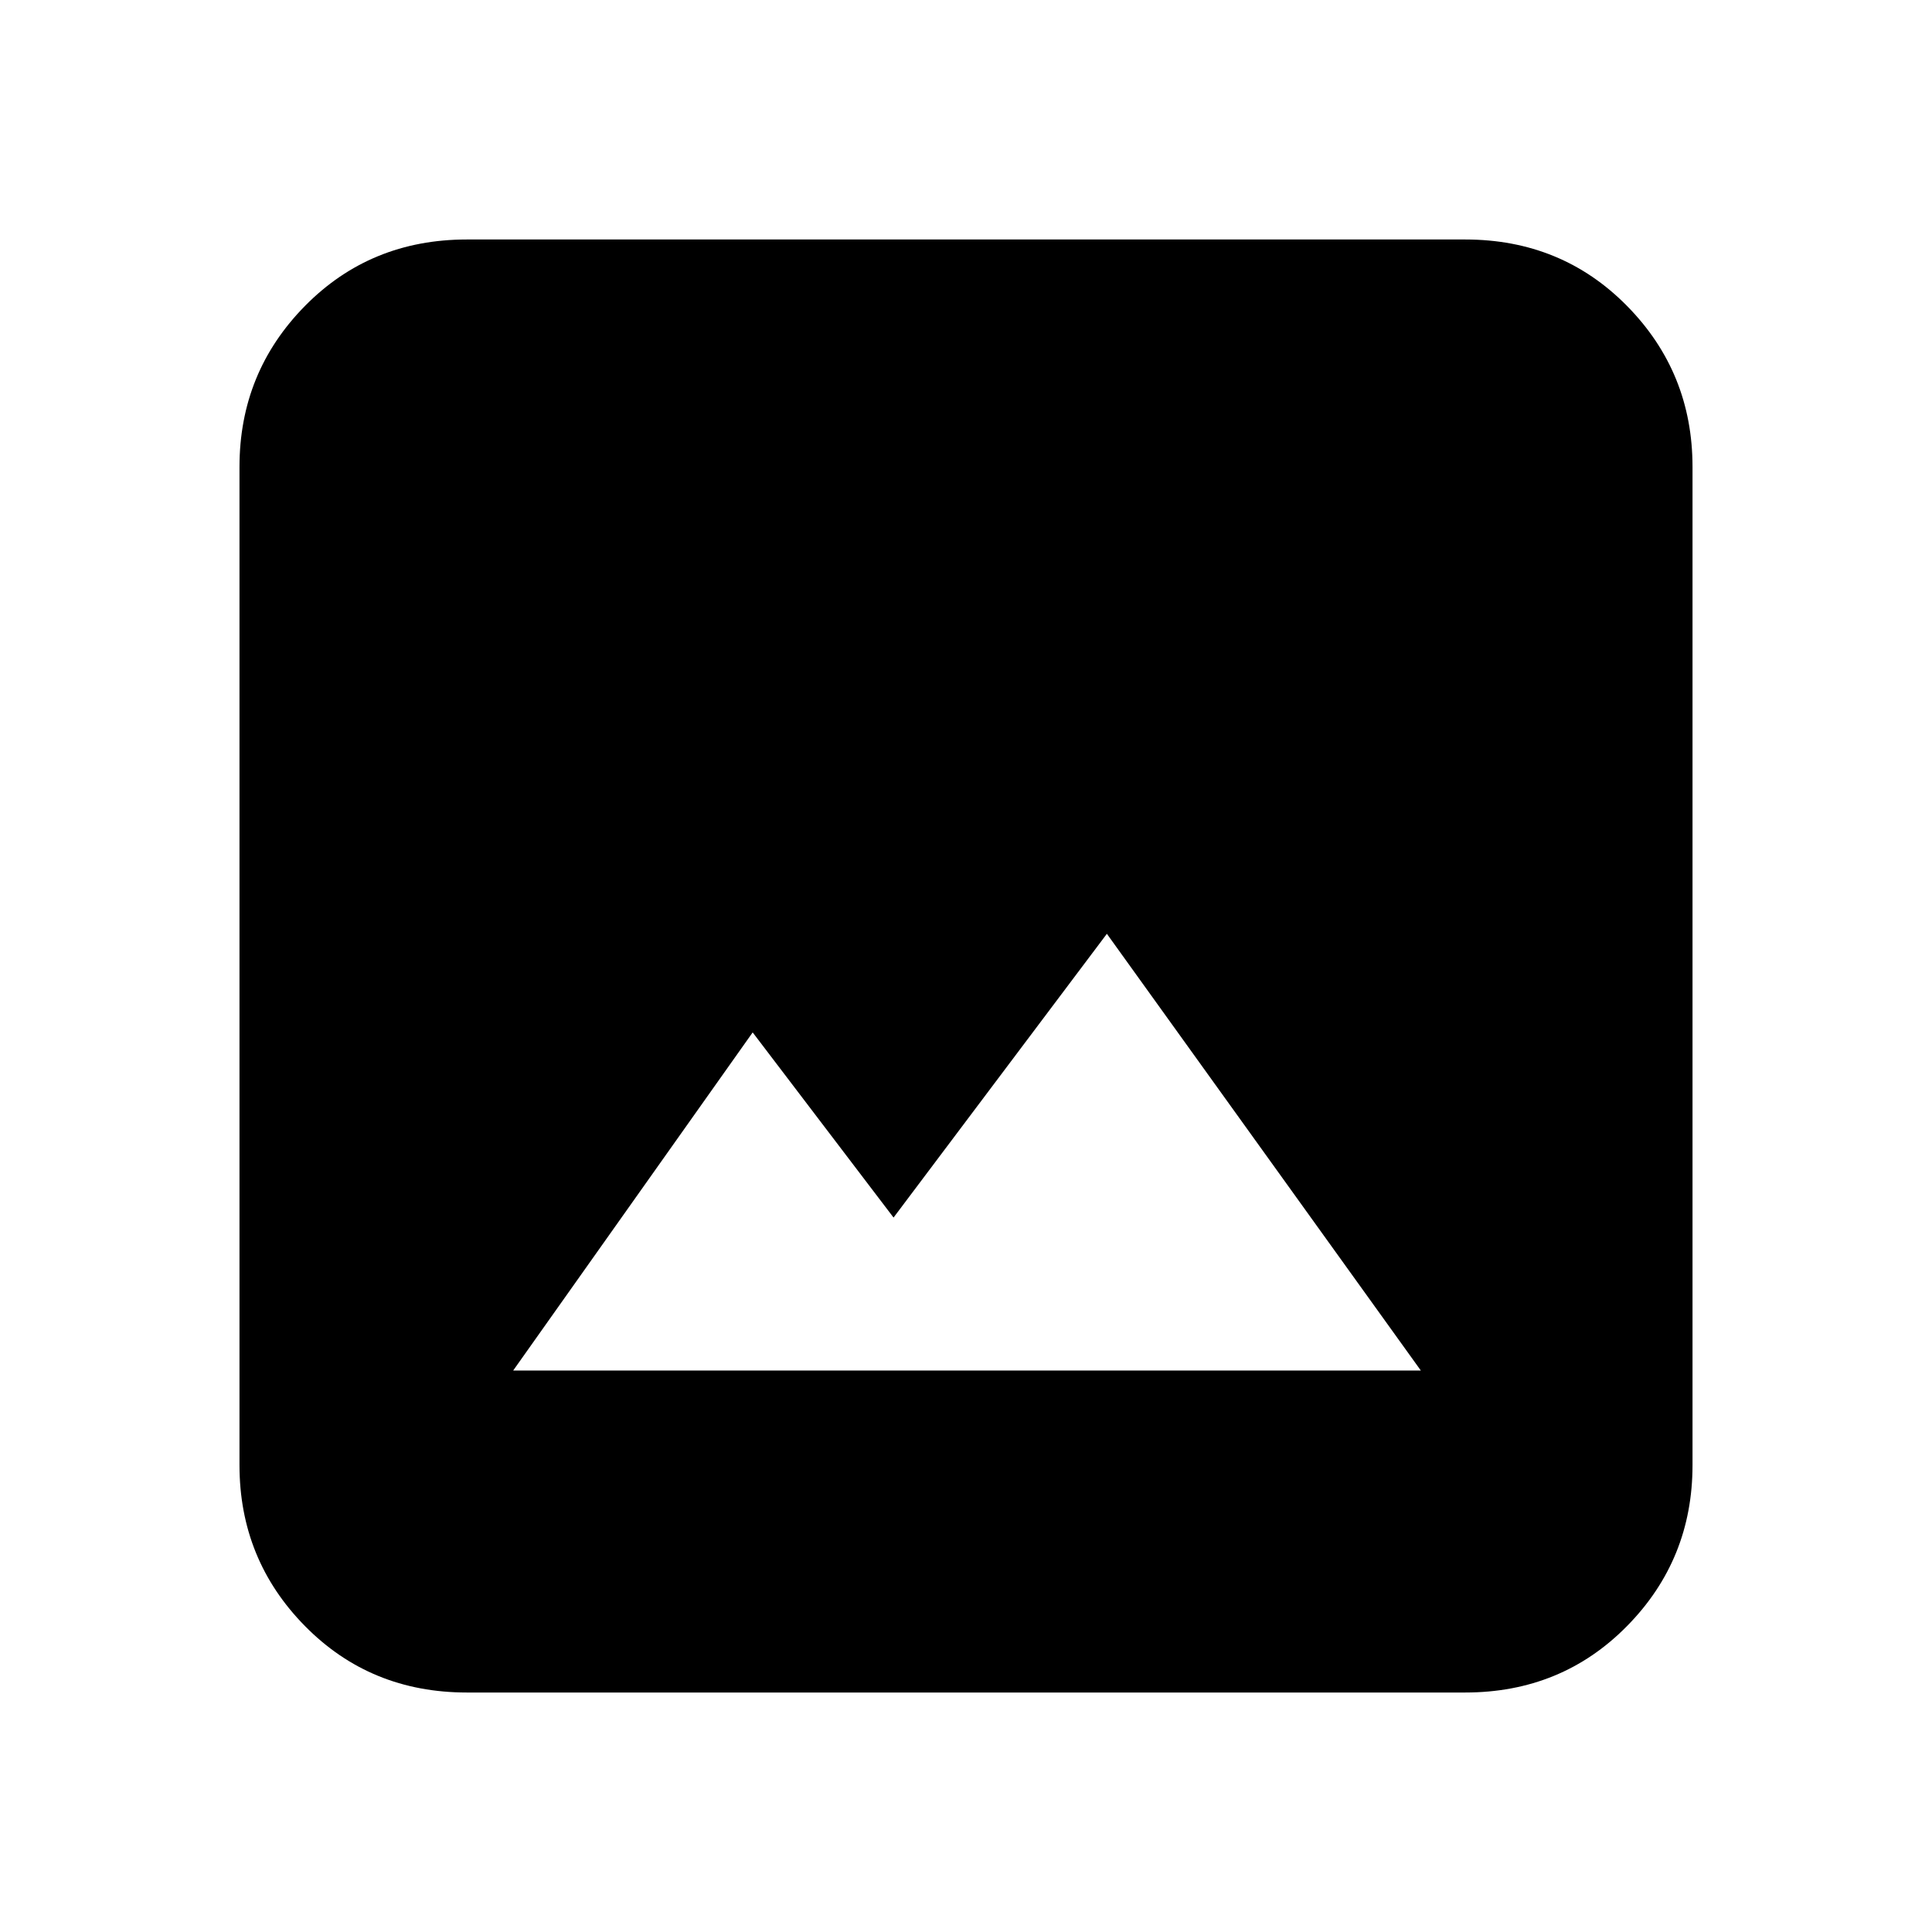 <svg xmlns="http://www.w3.org/2000/svg" height="20" viewBox="0 -960 960 960" width="20"><path d="M232-119q-47.94 0-80.47-33.03T119-232v-496q0-46.94 32.53-79.97T232-841h496q47.94 0 80.47 33.03T841-728v496q0 46.94-32.53 79.97T728-119H232Zm23-160h451L550-496 444-355l-70-92-119 168Z"/></svg>